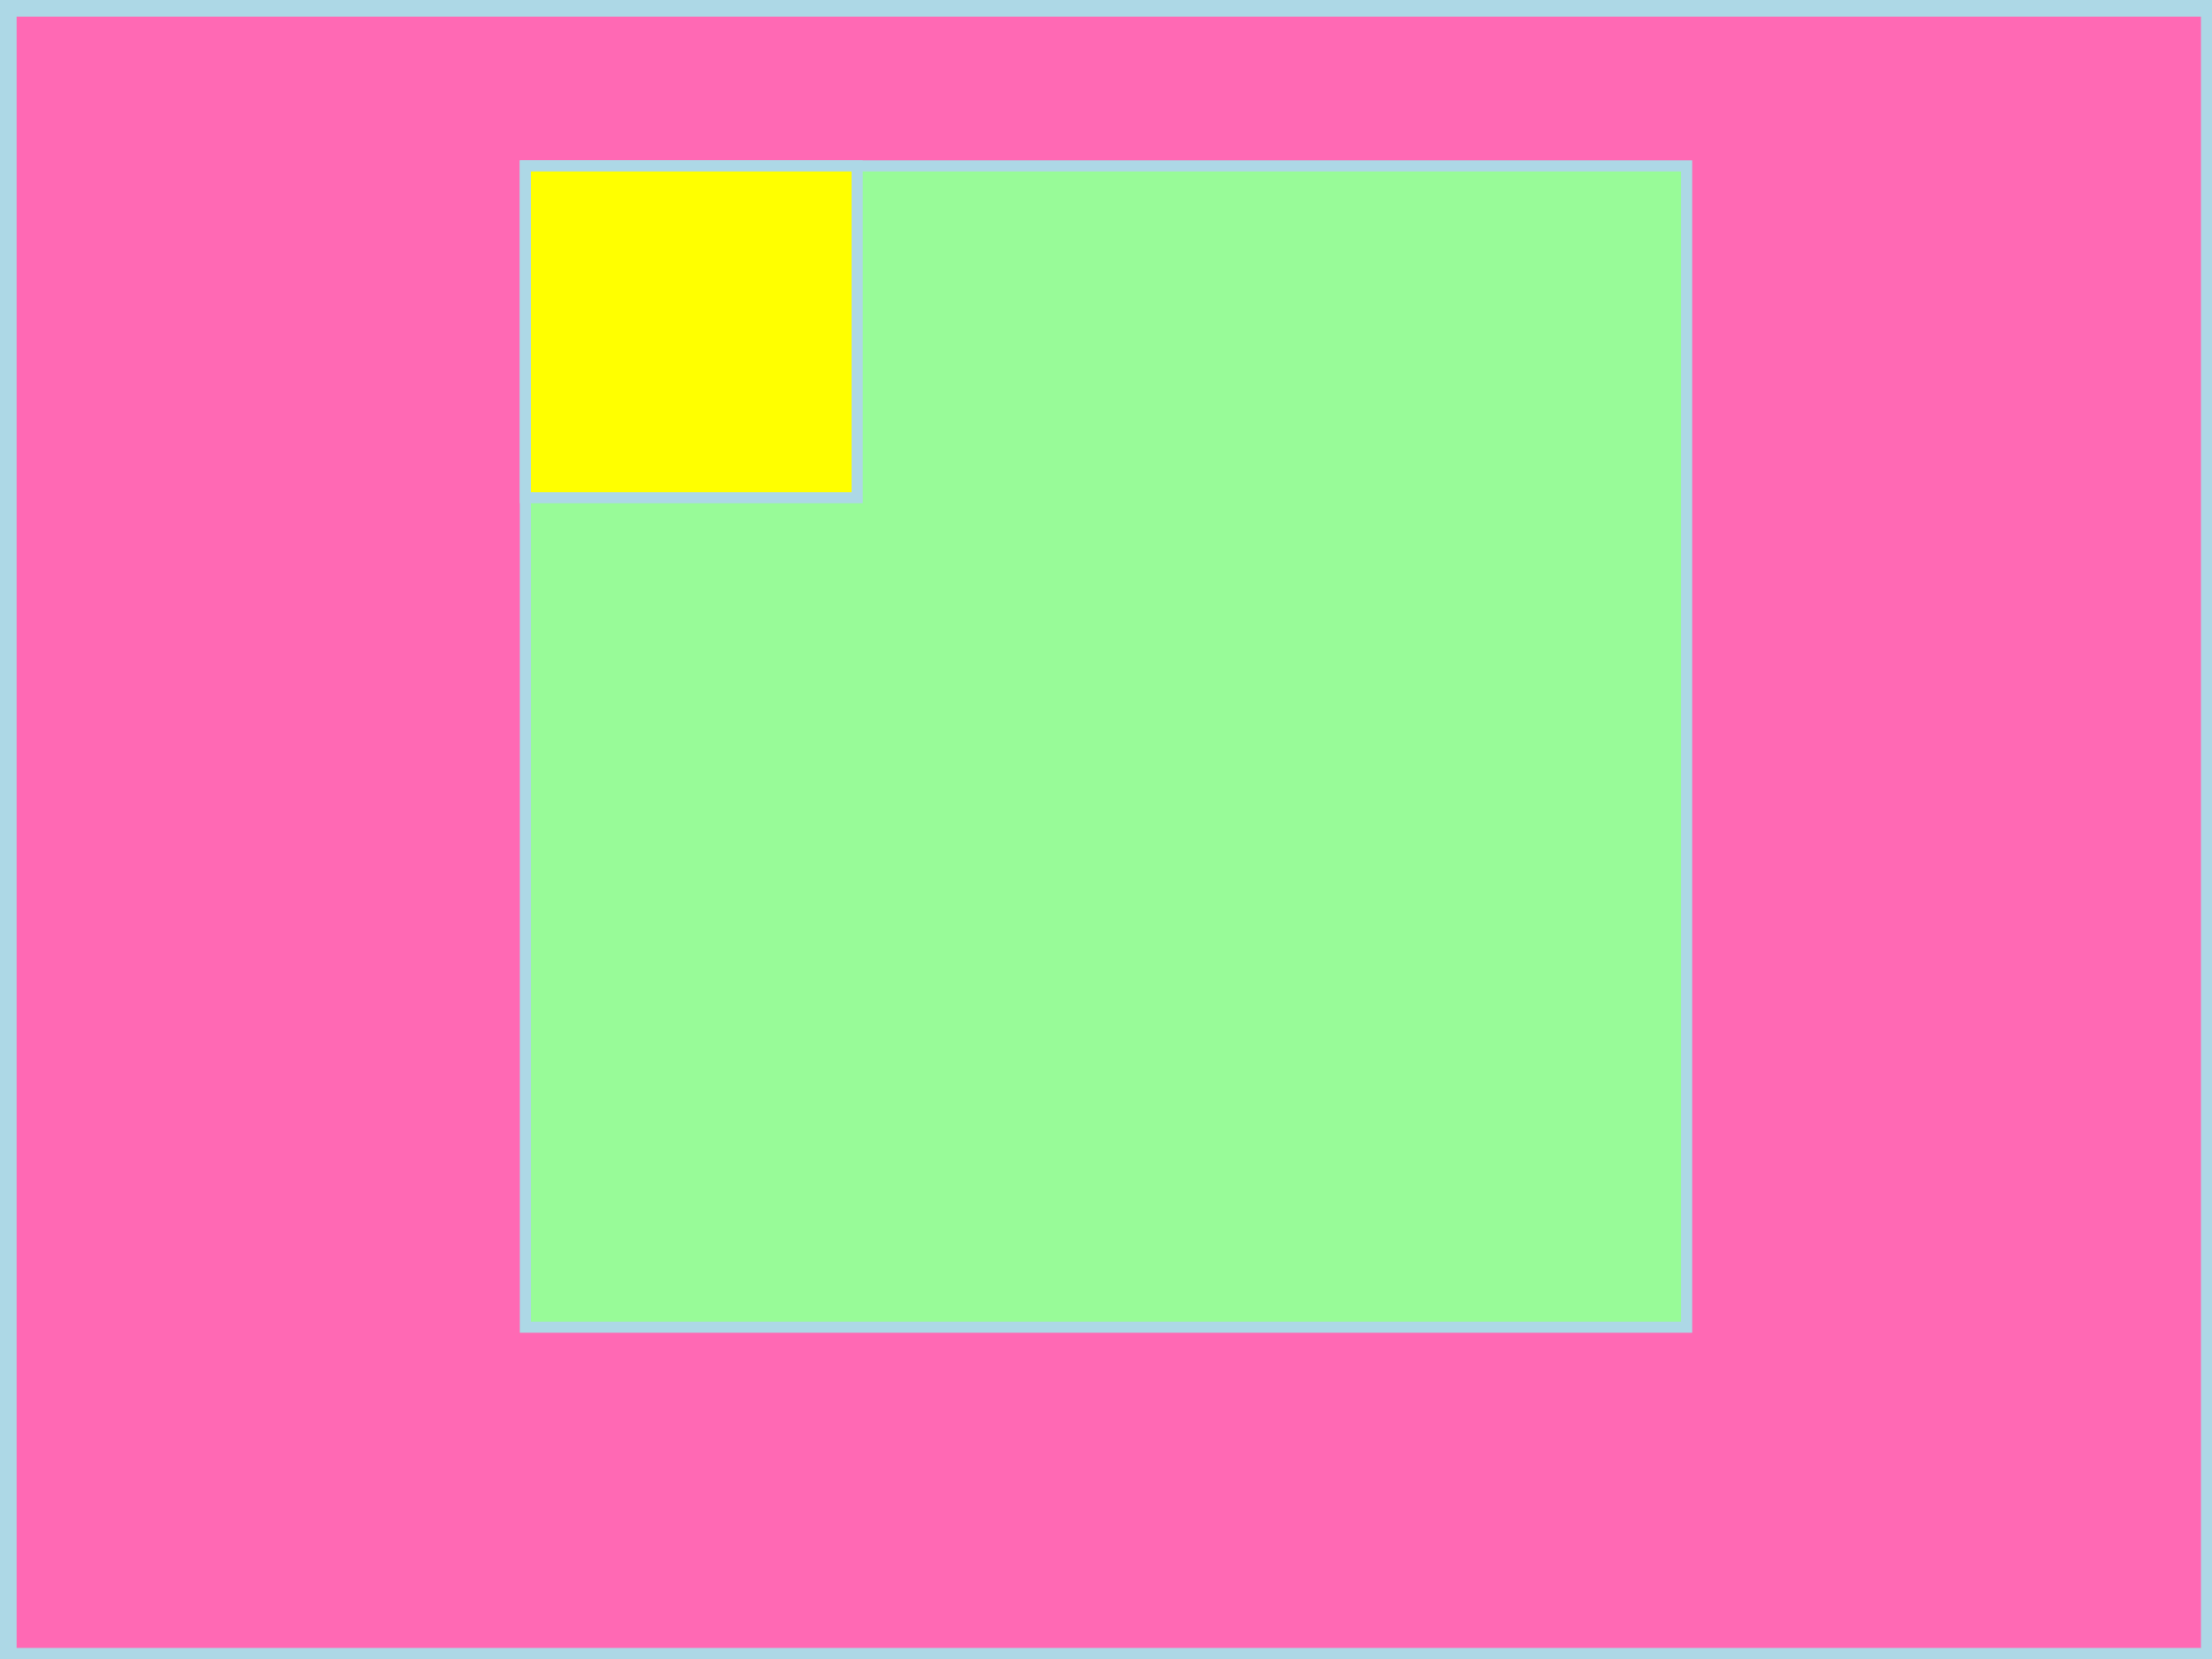 <?xml version="1.0" standalone="no"?>
<!DOCTYPE svg PUBLIC "-//W3C//DTD SVG 1.1//EN" 
"http://www.w3.org/Graphics/SVG/1.1/DTD/svg11.dtd">
<svg width="800" height="600" 
     xmlns="http://www.w3.org/2000/svg" version="1.1">
  <rect width="100%" height="100%" fill="#333333" stroke="none"/>
  <g stroke="lightblue" class="disco" id="WHOLESHIT" fill="hotpink">
    <rect x="1" y="1" width="100%" height="100%"
	  stroke-width="10"/>
    <g class="disco">
      <rect x="50%" y="10%" width="420px" height="420px" stroke-width="4px"
	    fill="palegreen" class="disco dancer" id="DanceFloor" transform="translate(-210,0)"/>
      <rect x="50%" y="10%" width="120px" height="120px" stroke-width="4px"
	    fill="yellow" class="disco dancer" id="Pussy" transform="translate(-210,0)"/>
    </g>
    
  </g>  
</svg>
